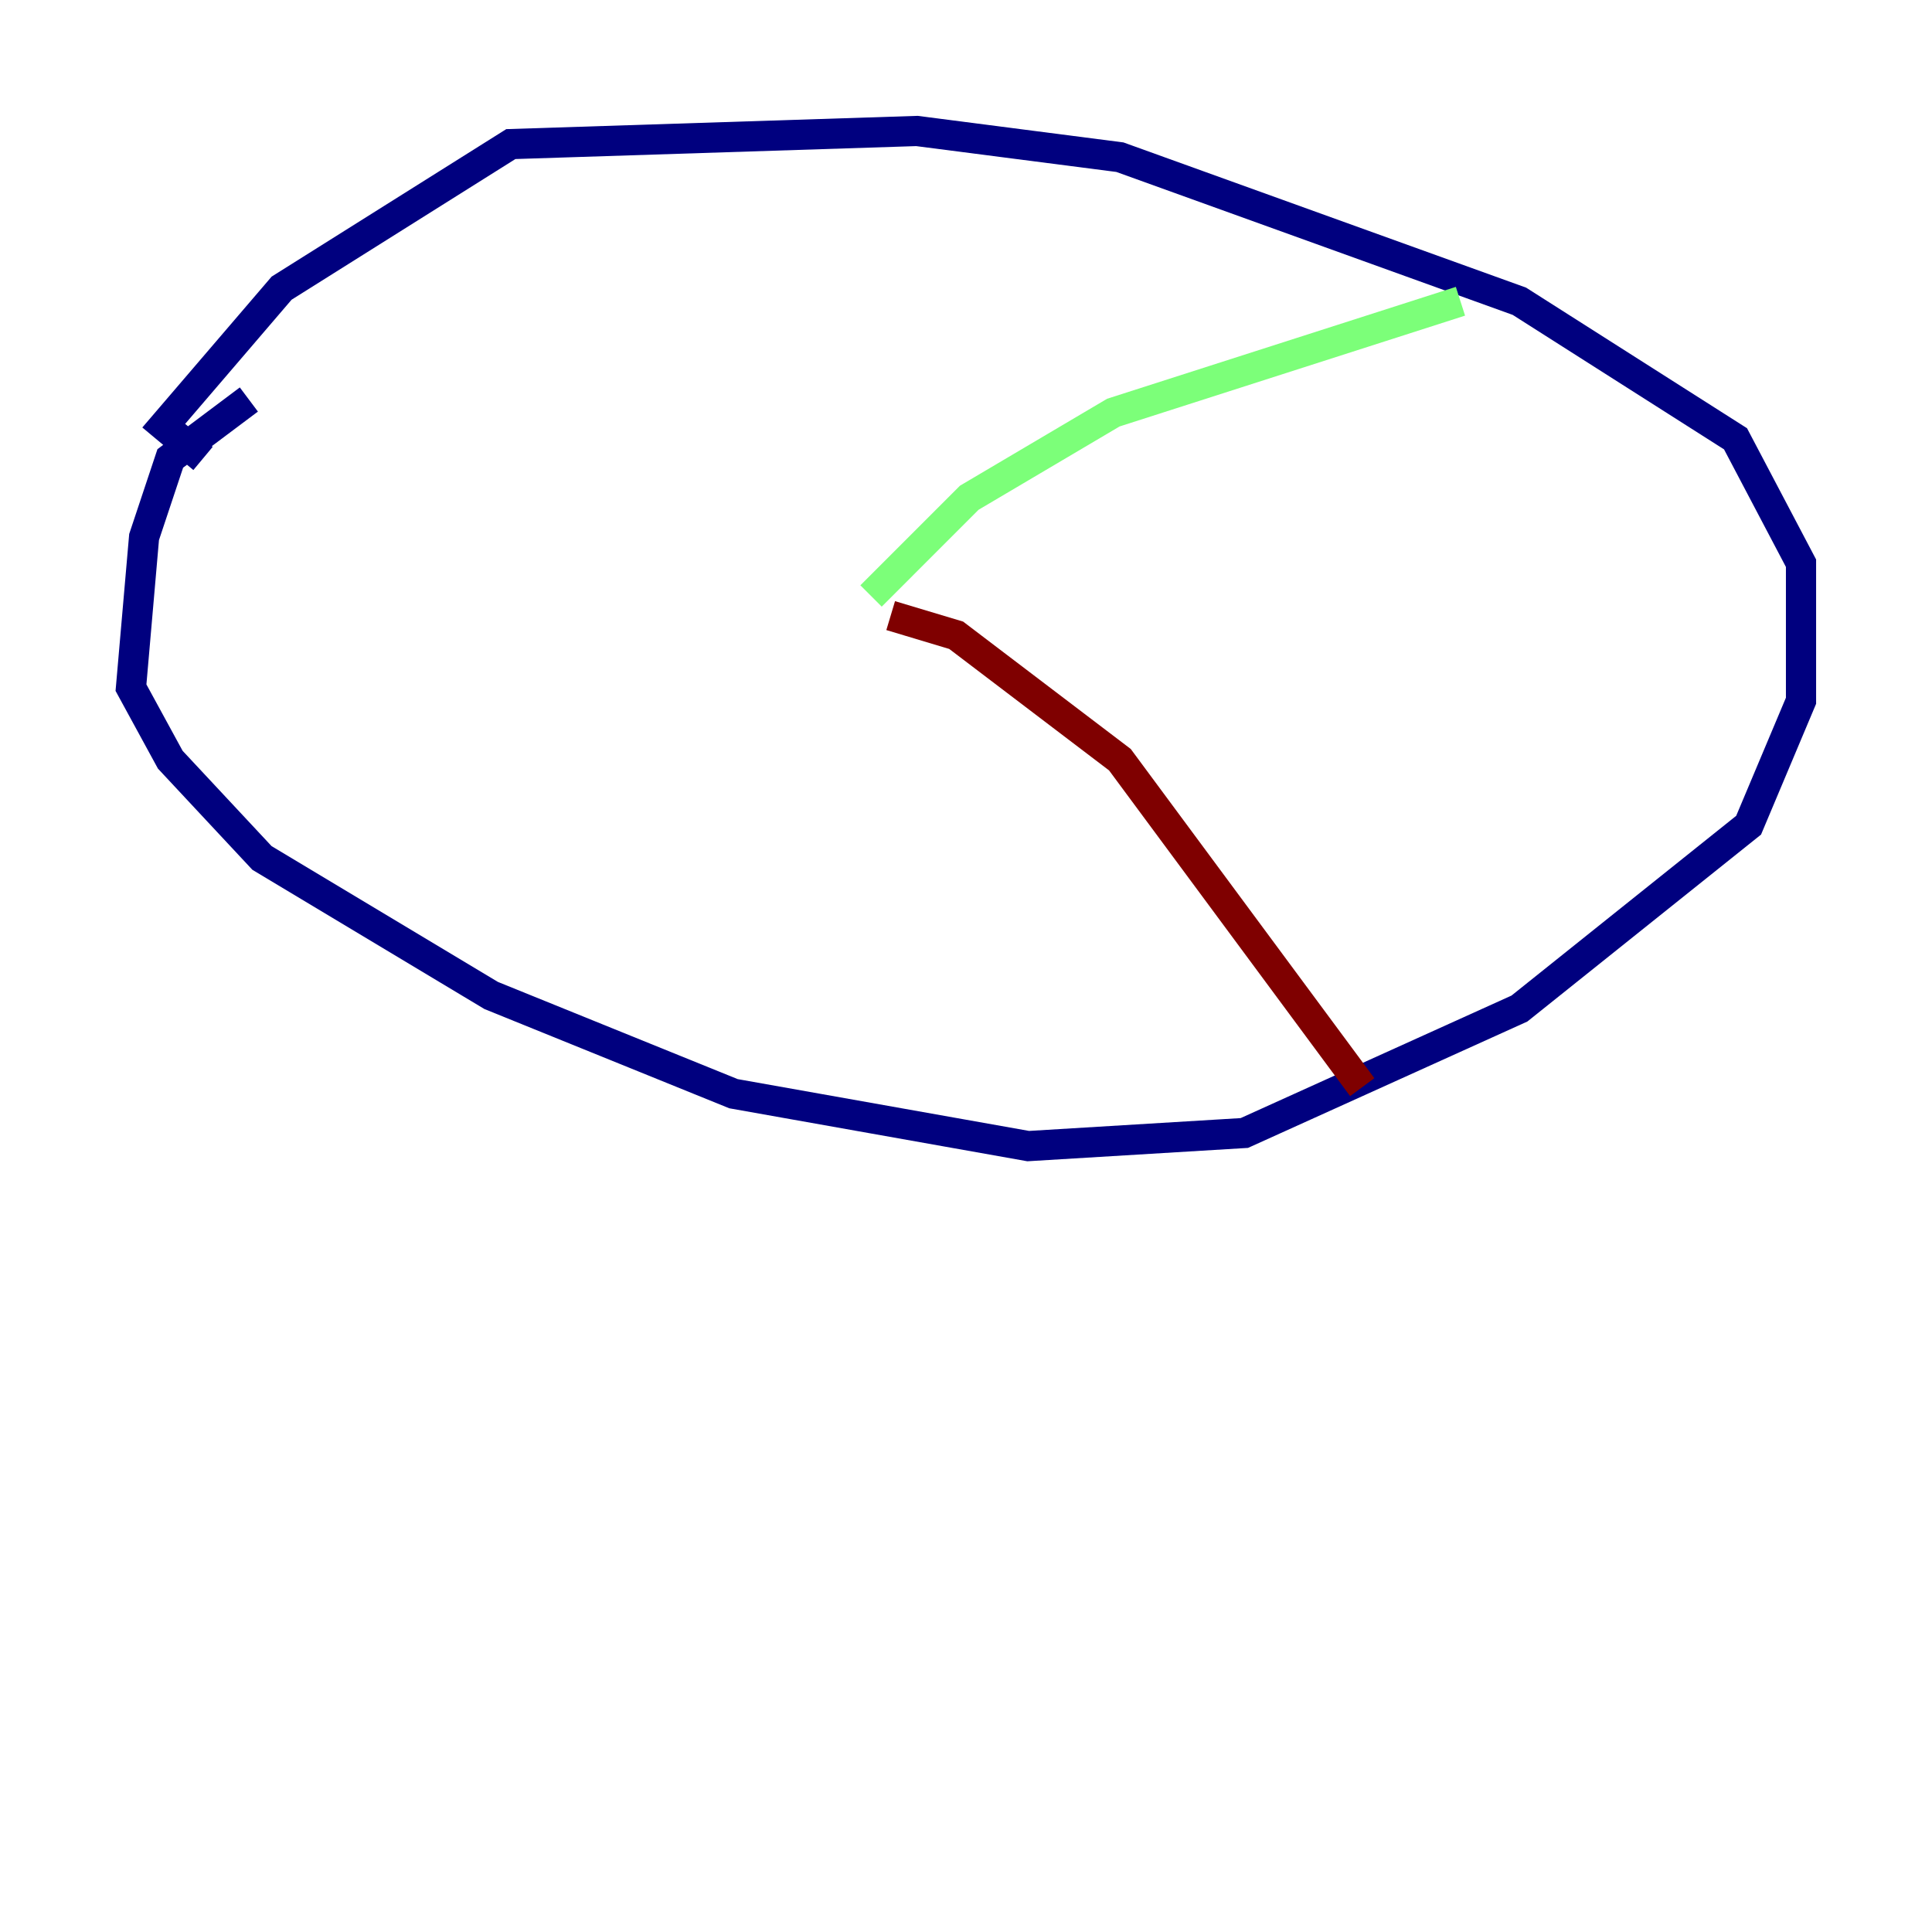 <?xml version="1.0" encoding="utf-8" ?>
<svg baseProfile="tiny" height="128" version="1.2" viewBox="0,0,128,128" width="128" xmlns="http://www.w3.org/2000/svg" xmlns:ev="http://www.w3.org/2001/xml-events" xmlns:xlink="http://www.w3.org/1999/xlink"><defs /><polyline fill="none" points="16.488,26.468 11.281,30.373 9.546,35.58 8.678,45.559 11.281,50.332 17.356,56.841 32.542,65.953 48.597,72.461 68.122,75.932 82.441,75.064 100.664,66.82 115.851,54.671 119.322,46.427 119.322,37.315 114.983,29.071 100.664,19.959 74.197,10.414 60.746,8.678 33.844,9.546 18.658,19.091 10.848,28.203 13.451,30.373" stroke="#00007f" stroke-width="2" /><polyline fill="none" points="57.709,39.485 64.217,32.976 73.763,27.336 96.759,19.959" stroke="#7cff79" stroke-width="2" /><polyline fill="none" points="59.01,40.786 63.349,42.088 74.197,50.332 90.251,72.027" stroke="#7f0000" stroke-width="2" /></svg>